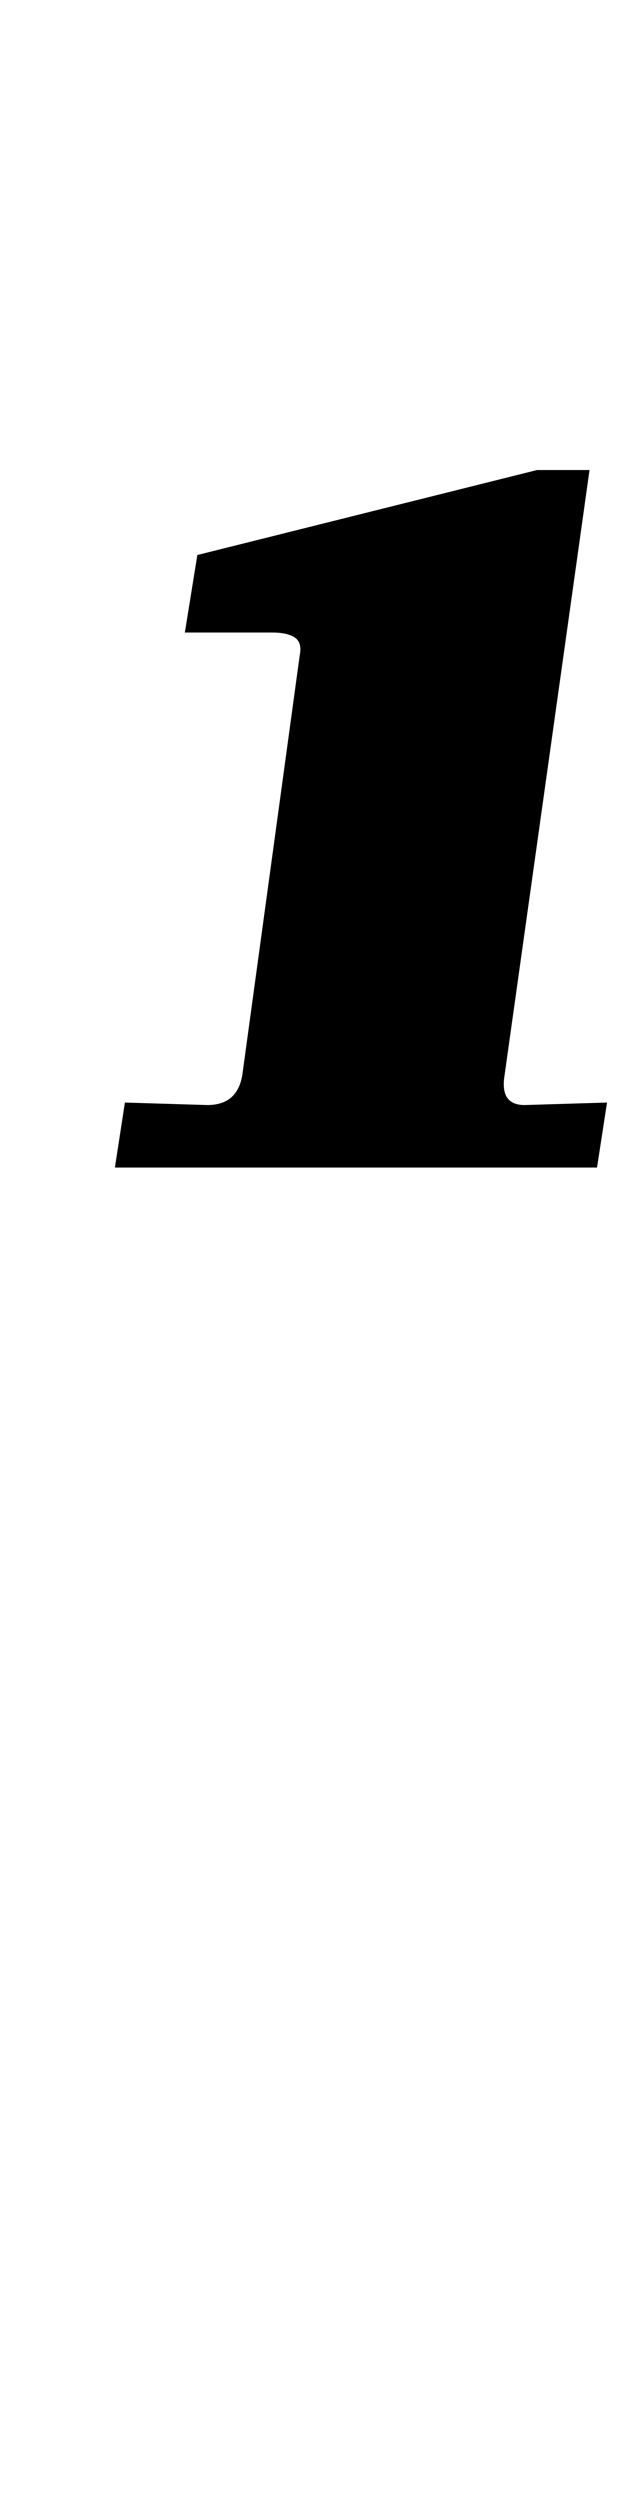 <?xml version="1.0" standalone="no"?>
<!DOCTYPE svg PUBLIC "-//W3C//DTD SVG 1.1//EN" "http://www.w3.org/Graphics/SVG/1.1/DTD/svg11.dtd" >
<svg xmlns="http://www.w3.org/2000/svg" xmlns:xlink="http://www.w3.org/1999/xlink" version="1.1" viewBox="-10 0 253 1000">
  <g transform="matrix(1 0 0 -1 0 800)">
   <path fill="currentColor"
d="M73 358q12 0 14 12l23 168q1 5 -2 7t-9 2h-35l5 31l136 34h21l-34 -242q-2 -12 8 -12l33 1l-4 -26h-193l4 26z" />
  </g>

</svg>
